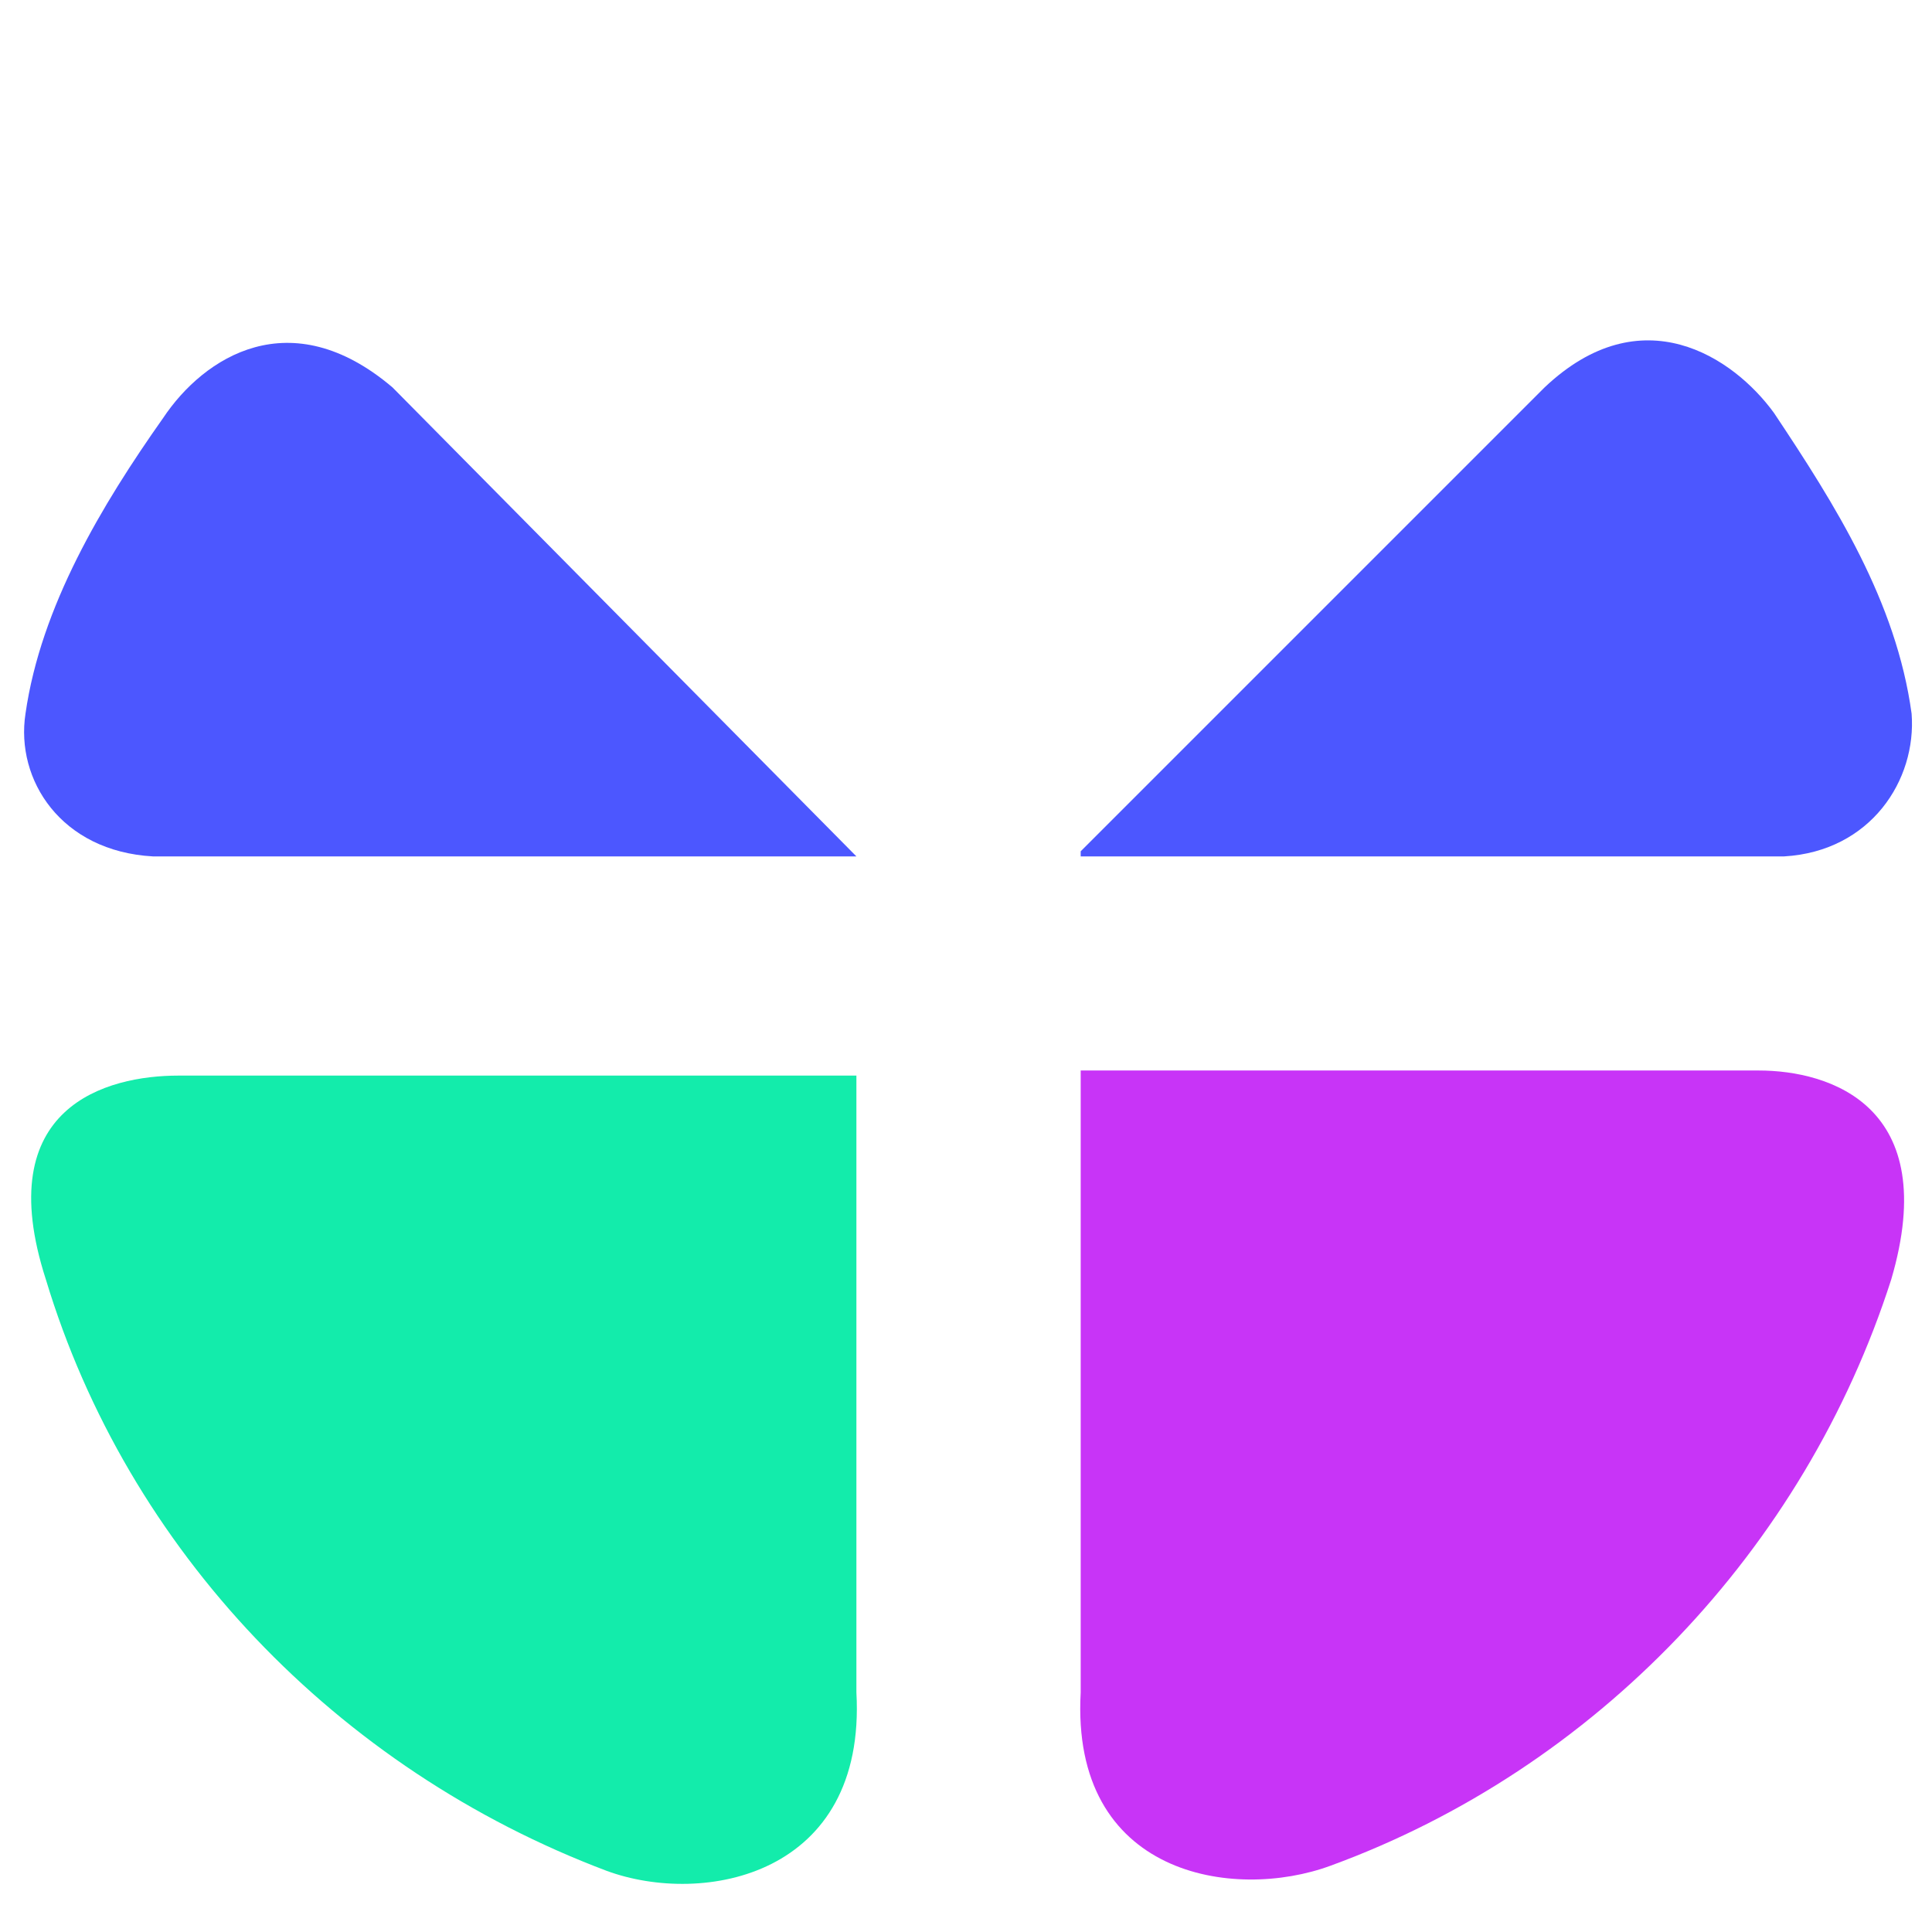 <?xml version="1.0" encoding="UTF-8"?>
<!DOCTYPE svg PUBLIC "-//W3C//DTD SVG 1.1//EN" "http://www.w3.org/Graphics/SVG/1.1/DTD/svg11.dtd">
<!-- Creator: CorelDRAW X6 -->
<svg xmlns="http://www.w3.org/2000/svg" xml:space="preserve" width="23.813mm" height="23.813mm" version="1.1" style="shape-rendering:geometricPrecision; text-rendering:geometricPrecision; image-rendering:optimizeQuality; fill-rule:evenodd; clip-rule:evenodd"
viewBox="0 0 379 379"
 xmlns:xlink="http://www.w3.org/1999/xlink">
 <defs>
  <style type="text/css">
   <![CDATA[
    .fil0 {fill:none;fill-rule:nonzero}
    .fil1 {fill:#13ECAB}
    .fil3 {fill:#4C57FF}
    .fil2 {fill:#C834F7}
   ]]>
  </style>
 </defs>
 <g id="Layer_x0020_1">
  <g id="_2093619168">
   <circle class="fil0" cx="189" cy="189" r="189"/>
   <path class="fil1" d="M119 367c-53,-20 -94,-63 -110,-116 -11,-34 12,-40 26,-40l133 0 0 121c2,36 -30,42 -49,35z"/>
   <path class="fil2" d="M261 366c52,-19 93,-62 110,-115 10,-34 -12,-41 -26,-41l-133 0 0 122c-2,36 30,41 49,34z"/>
   <path class="fil3" d="M168 168l-138 0c-18,-1 -27,-15 -25,-28 3,-21 15,-41 27,-58 8,-12 25,-23 45,-6l91 92 0 0 0 0 0 0z"/>
   <path class="fil3" d="M212 168l138 0c17,-1 26,-15 25,-28 -3,-22 -15,-41 -27,-59 -8,-11 -26,-23 -45,-5l-91 91 0 0 0 0 0 1z"/>
  </g>
 </g>
</svg>

